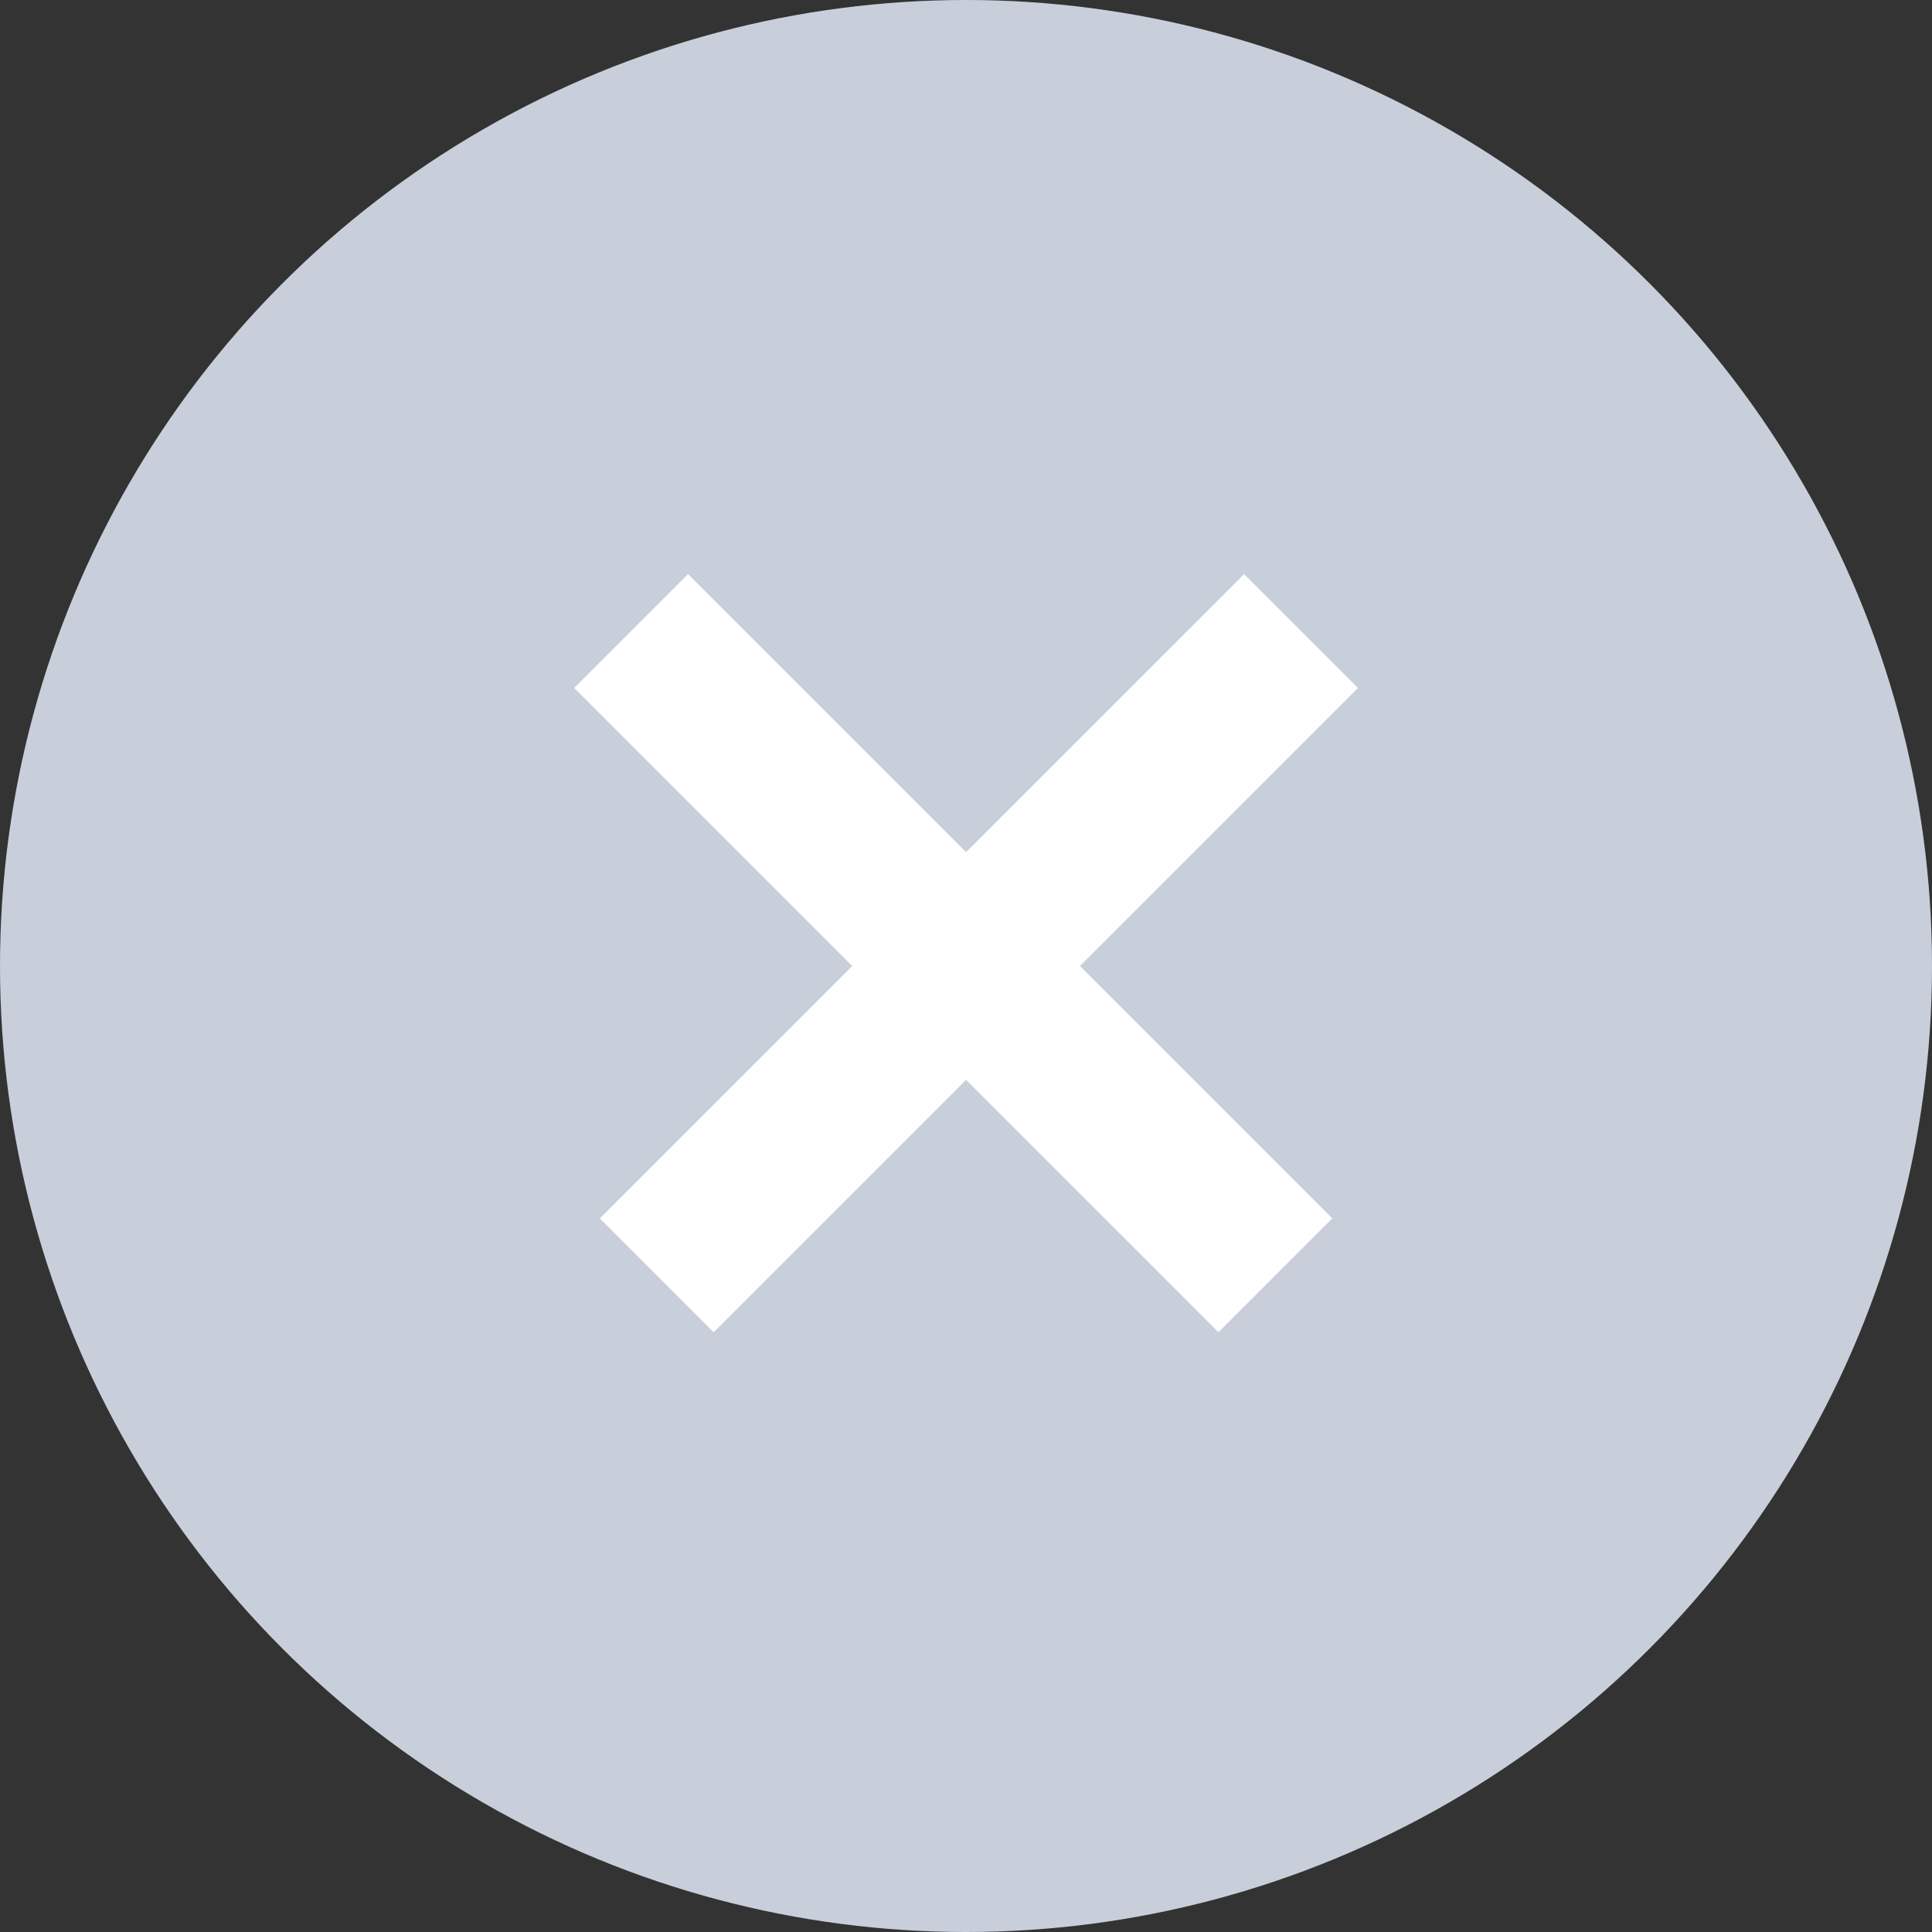 <?xml version="1.0" encoding="UTF-8"?>
<svg width="12px" height="12px" viewBox="0 0 12 12" version="1.1" xmlns="http://www.w3.org/2000/svg" xmlns:xlink="http://www.w3.org/1999/xlink">
    <rect x="0" y="0" width="12" height="12" fill="#333333" stroke="none"/>
    <!-- Generator: Sketch 59.1 (86144) - https://sketch.com -->
    <title>icon_delete</title>
    <desc>Created with Sketch.</desc>
    <g id="页面1" stroke="none" stroke-width="1" fill="none" fill-rule="evenodd">
        <g id="订单-办理中订单-产品详情-任务(已完成）" transform="translate(-1180, -493)">
            <g id="icon_delete" transform="translate(1180, 493)">
                <circle id="椭圆形" fill="#C8CFDB" cx="6" cy="6" r="6"></circle>
                <g id="编组-6" transform="translate(6.354, 6.253) rotate(-315) translate(-6.354, -6.253) translate(3.354, 3.753)" stroke="#FFFFFF" stroke-linecap="square">
                    <line x1="0.129" y1="2.571" x2="4.788" y2="2.571" id="直线-4"></line>
                    <line x1="0.242" y1="2.458" x2="4.901" y2="2.458" id="直线-4复制" transform="translate(2.571, 2.458) rotate(-270) translate(-2.571, -2.458) "></line>
                </g>
            </g>
        </g>
    </g>
</svg>